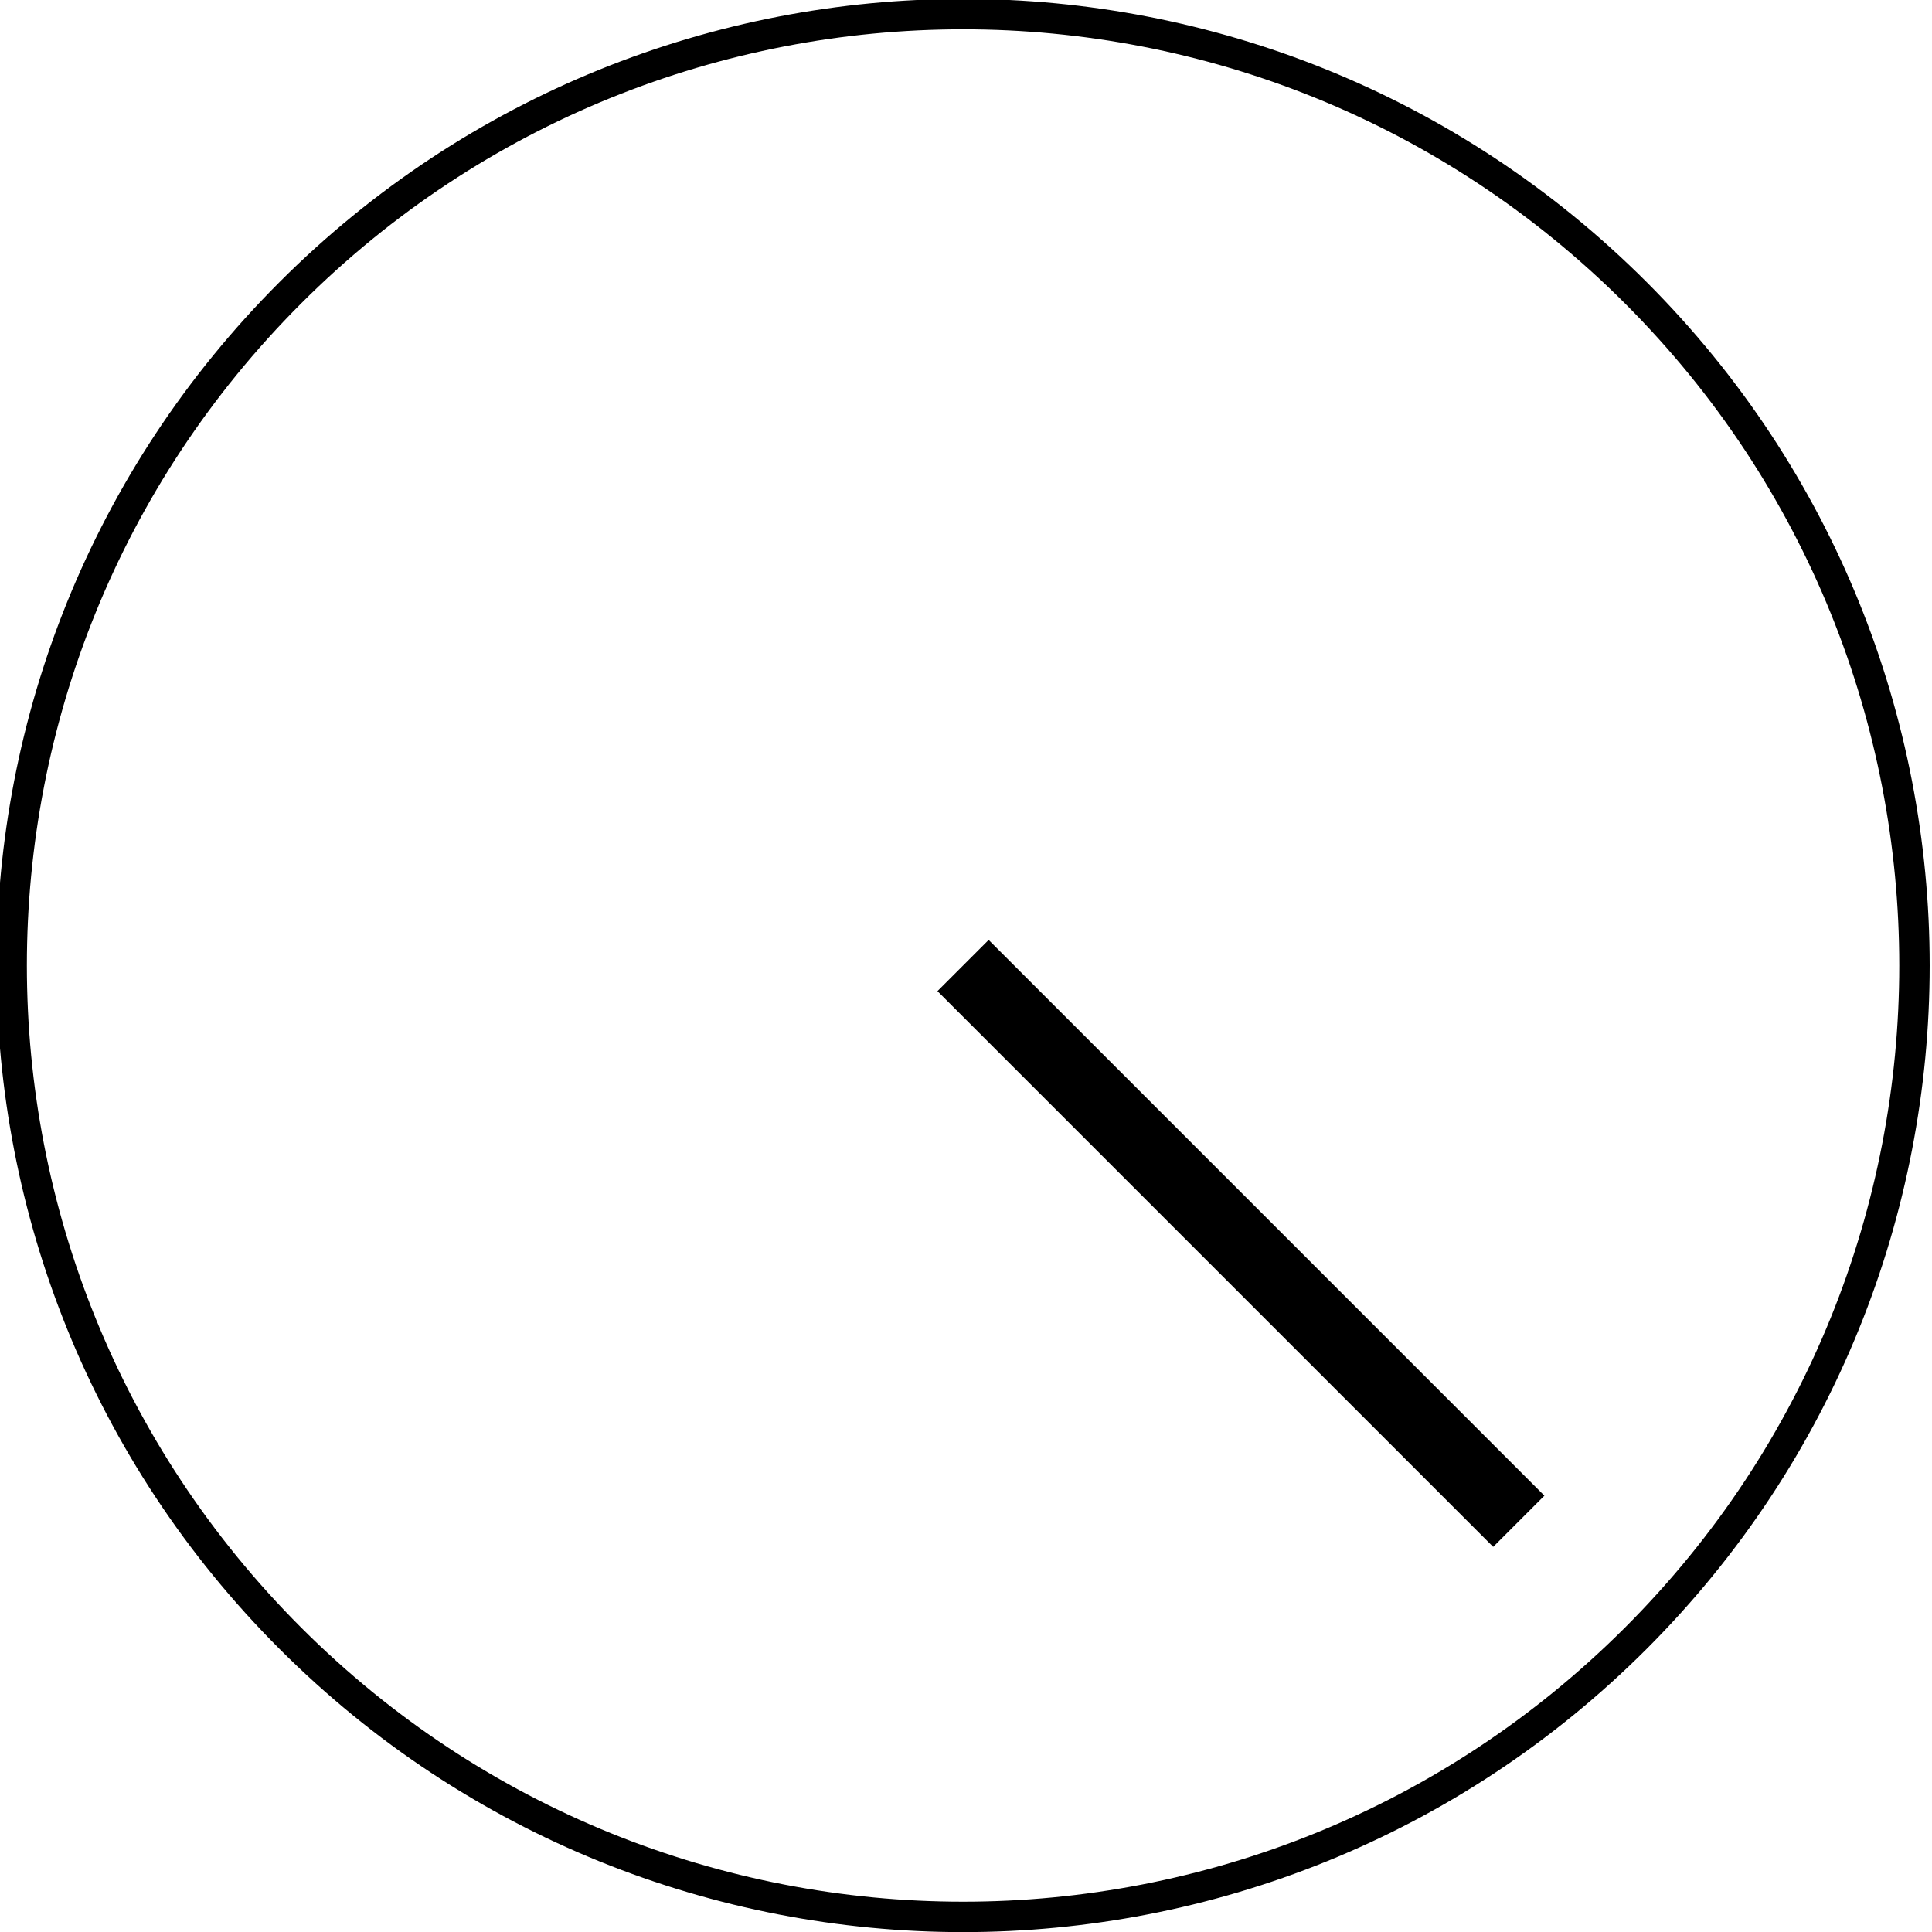 <?xml version="1.0" encoding="UTF-8" standalone="no"?>
<!-- Created with Inkscape (http://www.inkscape.org/) -->

<svg
   xmlns:dc="http://purl.org/dc/elements/1.1/"
   xmlns:cc="http://creativecommons.org/ns#"
   xmlns:rdf="http://www.w3.org/1999/02/22-rdf-syntax-ns#"
   xmlns:svg="http://www.w3.org/2000/svg"
   xmlns="http://www.w3.org/2000/svg"
   xmlns:sodipodi="http://sodipodi.sourceforge.net/DTD/sodipodi-0.dtd"
   xmlns:inkscape="http://www.inkscape.org/namespaces/inkscape"
   width="111.345"
   height="111.345"
   id="svg2"
   version="1.1"
   inkscape:version="0.48.4 r9939"
   sodipodi:docname="qubit-3.svg">
  <defs
     id="defs4" />
  <sodipodi:namedview
     id="base"
     pagecolor="#ffffff"
     bordercolor="#666666"
     borderopacity="1.0"
     inkscape:pageopacity="0.0"
     inkscape:pageshadow="2"
     inkscape:zoom="2.8"
     inkscape:cx="-104.35638"
     inkscape:cy="38.529434"
     inkscape:document-units="px"
     inkscape:current-layer="layer1"
     showgrid="false"
     fit-margin-top="0"
     fit-margin-left="0"
     fit-margin-right="0"
     fit-margin-bottom="0"
     showborder="true"
     inkscape:window-width="1920"
     inkscape:window-height="1025"
     inkscape:window-x="0"
     inkscape:window-y="0"
     inkscape:window-maximized="1" />
  <g
     inkscape:label="Layer 1"
     inkscape:groupmode="layer"
     id="layer1"
     transform="translate(-310.044,-459.547)">
    <g
       id="g2984"
       transform="matrix(-0.295,0.295,-0.295,-0.295,625.423,559.295)">
      <path
         d="m 497.143,515.219 c 0,72.586 -58.843,131.429 -131.429,131.429 -72.586,0 -131.429,-58.843 -131.429,-131.429 0,-72.586 58.843,-131.429 131.429,-131.429 72.586,0 131.429,58.843 131.429,131.429 z"
         sodipodi:ry="131.42857"
         sodipodi:rx="131.42857"
         sodipodi:cy="515.2193"
         sodipodi:cx="365.71429"
         id="path2985"
         style="fill:none;stroke:#000000;stroke-width:4.2;stroke-miterlimit:4;stroke-opacity:1;stroke-dasharray:none"
         sodipodi:type="arc" />
      <path
         transform="translate(232.188,381.688)"
         inkscape:connector-curvature="0"
         id="path3755"
         d="m 133.531,133.531 0,-108.571"
         style="fill:none;stroke:#000000;stroke-width:10;stroke-linecap:butt;stroke-linejoin:miter;stroke-miterlimit:4;stroke-opacity:1;stroke-dasharray:none" />
    </g>
  </g>
</svg>
